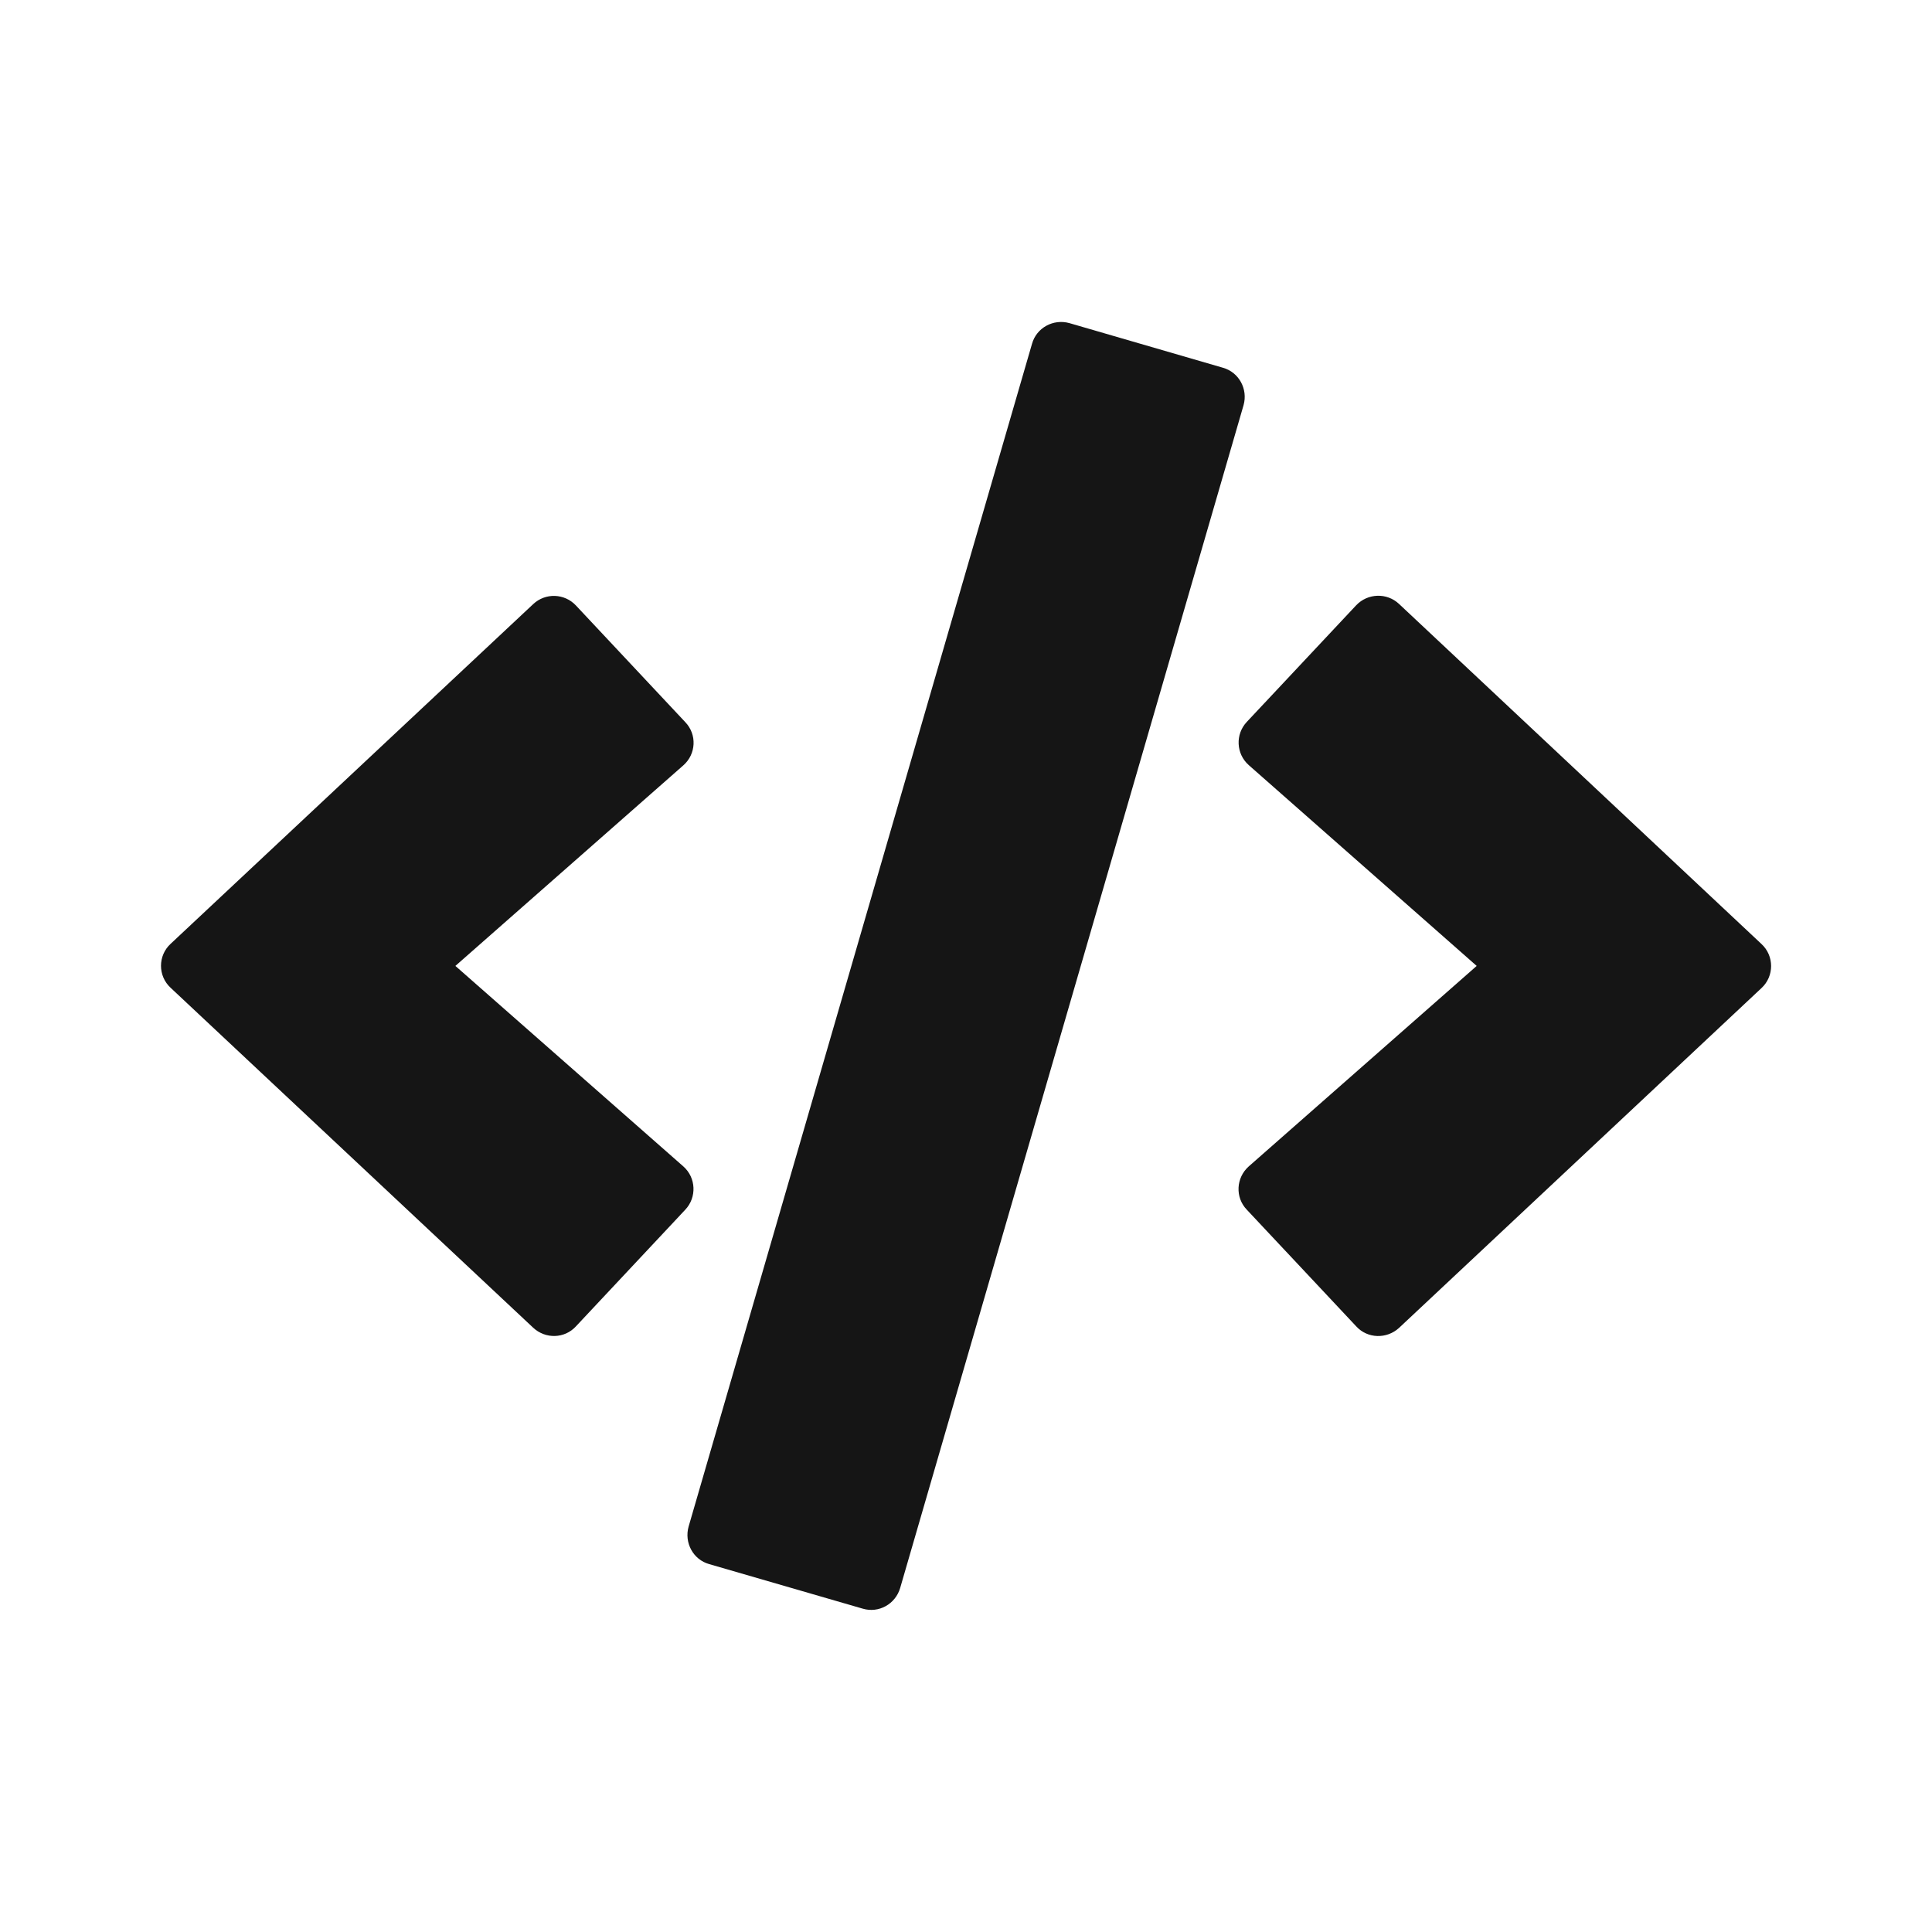 <?xml version="1.0" encoding="UTF-8"?>
<svg width="24px" height="24px" viewBox="0 0 24 24" version="1.1" xmlns="http://www.w3.org/2000/svg" xmlns:xlink="http://www.w3.org/1999/xlink">
    <title></title>
    <g id="Icons" stroke="none" stroke-width="1" fill="none" fill-rule="evenodd">
        <g id="Icons/1.-Size-md-(16px)/Object/code" fill="#151515">
            <path d="M11.182,19.727 L15.448,5.033 C15.504,4.833 15.391,4.624 15.191,4.568 L13.285,4.014 C13.085,3.958 12.876,4.071 12.82,4.271 L8.554,18.964 C8.498,19.164 8.61,19.374 8.81,19.43 L10.716,19.983 C10.916,20.043 11.123,19.927 11.182,19.727 Z M7.154,16.477 L8.513,15.027 C8.657,14.874 8.648,14.63 8.488,14.489 L5.657,11.999 L8.488,9.508 C8.648,9.368 8.66,9.124 8.513,8.971 L7.154,7.521 C7.013,7.371 6.776,7.361 6.623,7.505 L2.12,11.724 C1.96,11.871 1.96,12.124 2.12,12.271 L6.623,16.493 C6.776,16.636 7.013,16.63 7.154,16.477 Z M17.379,16.496 L21.882,12.274 C22.041,12.127 22.041,11.874 21.882,11.727 L17.379,7.502 C17.229,7.361 16.991,7.368 16.848,7.518 L15.488,8.968 C15.344,9.121 15.354,9.364 15.513,9.505 L18.344,11.999 L15.513,14.489 C15.354,14.63 15.341,14.874 15.488,15.027 L16.848,16.477 C16.988,16.63 17.226,16.636 17.379,16.496 Z" id="code"></path>
        </g>
    </g>
</svg>